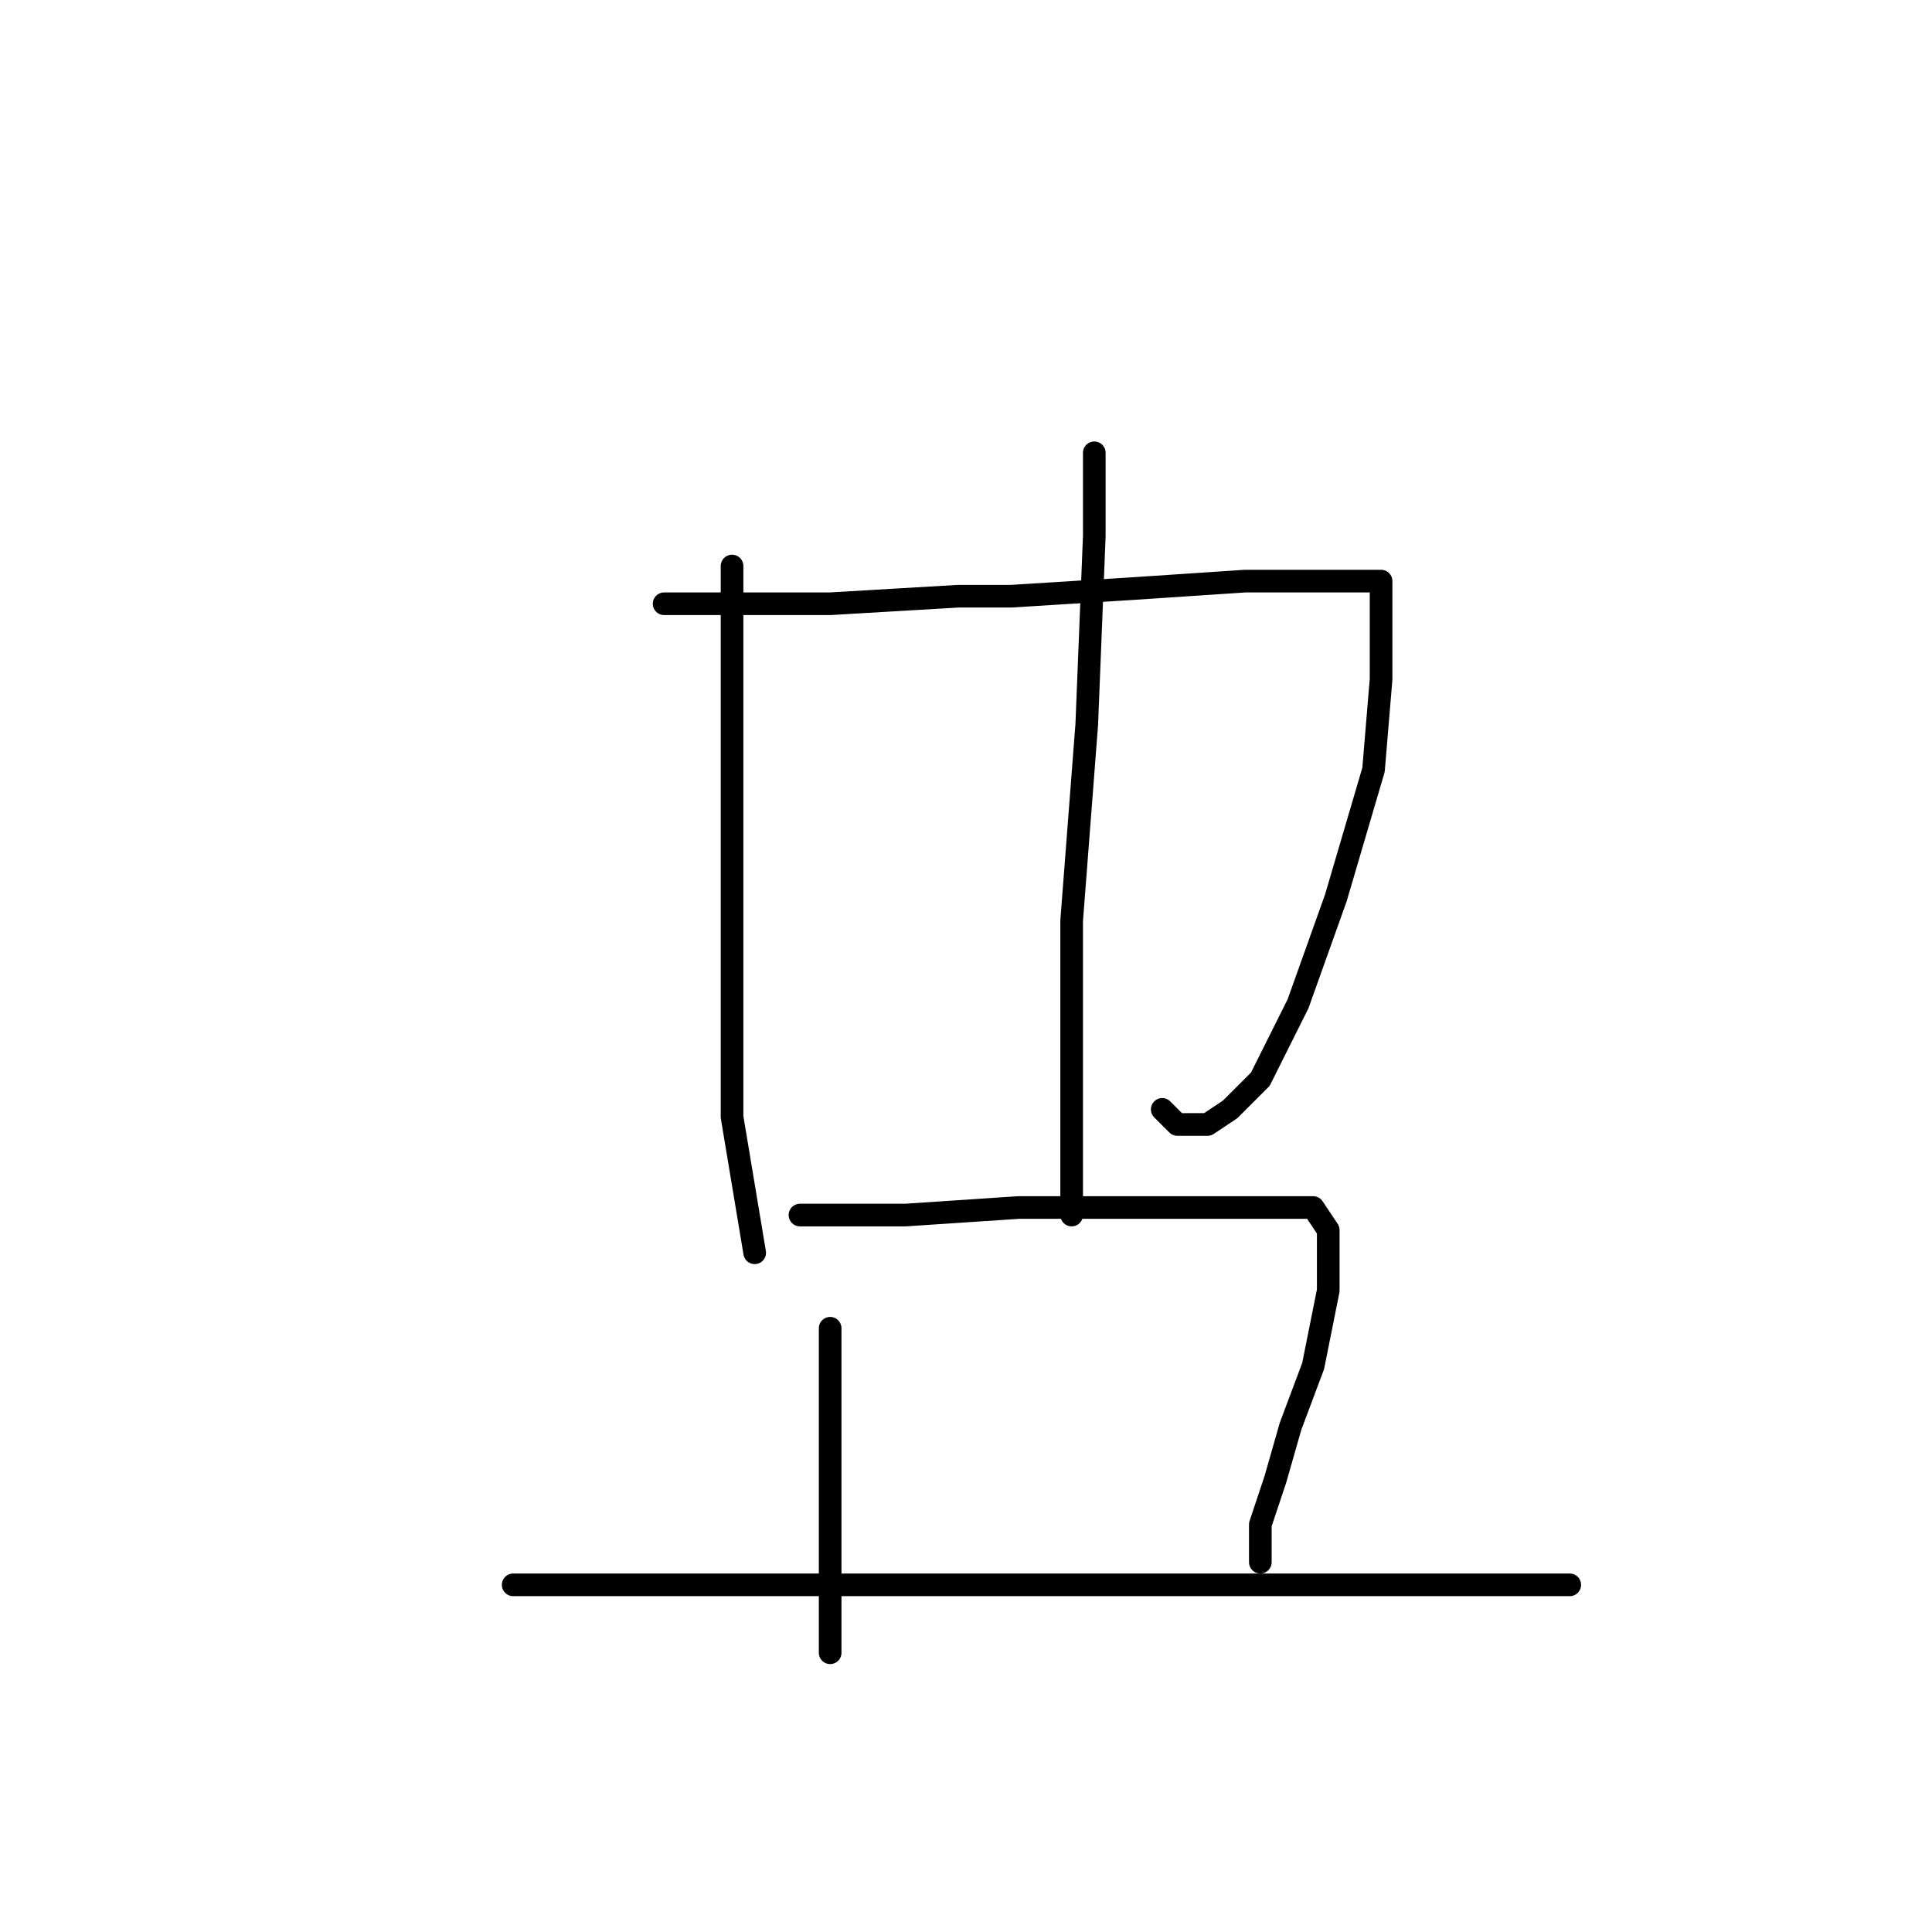 <?xml version="1.0" standalone="no"?>
    <svg width="256" height="256" xmlns="http://www.w3.org/2000/svg" version="1.1">
    <polyline stroke="black" stroke-width="3" stroke-linecap="round" fill="transparent" stroke-linejoin="round" points="97 75 97 82 97 102 97 127 97 148 100 166 100 166 " />
        <polyline stroke="black" stroke-width="3" stroke-linecap="round" fill="transparent" stroke-linejoin="round" points="88 80 97 80 103 80 110 80 127 79 134 79 150 78 165 77 175 77 181 77 183 77 183 80 183 90 182 102 177 119 172 133 167 143 163 147 160 149 156 149 154 147 154 147 " />
        <polyline stroke="black" stroke-width="3" stroke-linecap="round" fill="transparent" stroke-linejoin="round" points="145 60 145 71 144 96 142 122 142 144 142 161 142 161 " />
        <polyline stroke="black" stroke-width="3" stroke-linecap="round" fill="transparent" stroke-linejoin="round" points="110 176 110 186 110 198 110 203 110 212 110 219 110 219 " />
        <polyline stroke="black" stroke-width="3" stroke-linecap="round" fill="transparent" stroke-linejoin="round" points="106 161 114 161 120 161 135 160 149 160 156 160 168 160 174 160 176 163 176 171 174 181 171 189 169 196 167 202 167 207 167 207 " />
        <polyline stroke="black" stroke-width="3" stroke-linecap="round" fill="transparent" stroke-linejoin="round" points="68 210 85 210 107 210 134 210 159 210 181 210 195 210 203 210 207 210 208 210 208 210 " />
        </svg>